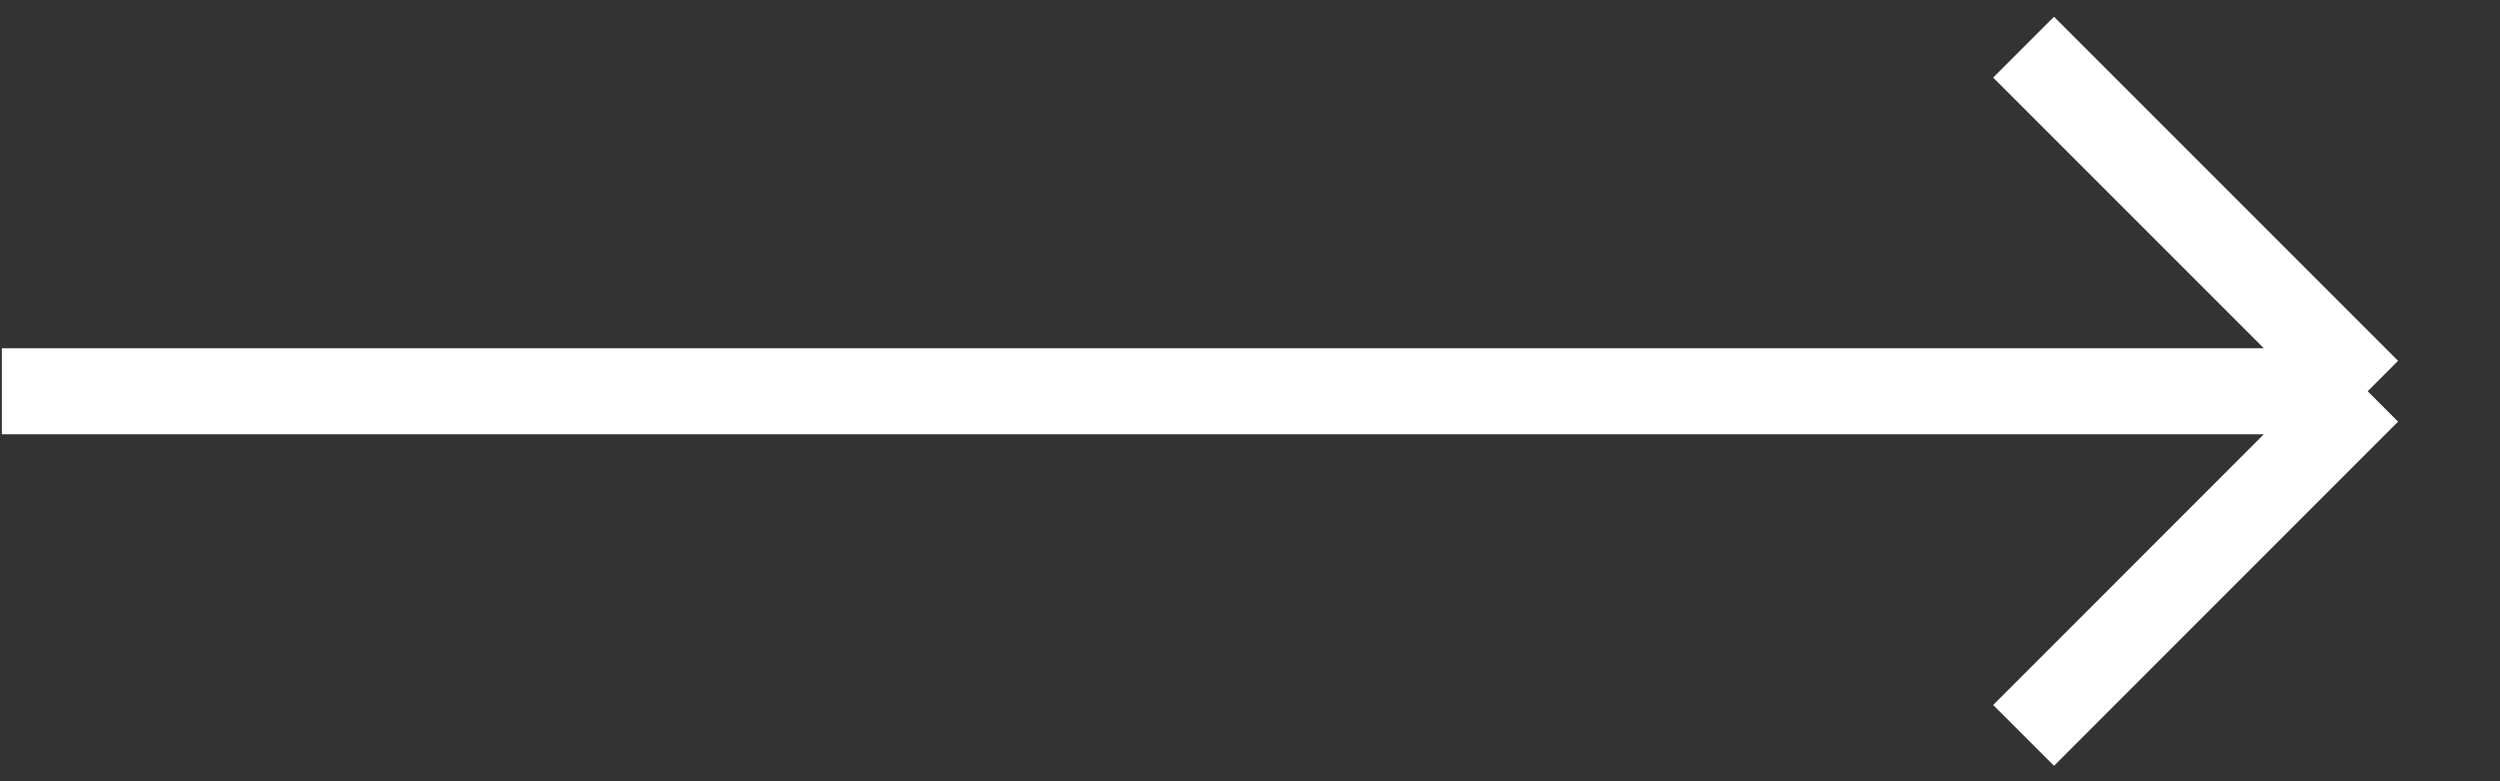 <svg width="32" height="10" viewBox="0 0 32 10" fill="none" xmlns="http://www.w3.org/2000/svg">
<rect x="0" y="0" width="32" height="10" fill="#333333" stroke="none"/>
<path d="M0.024 5.008H30.306M30.306 5.008L25.902 0.604M30.306 5.008L25.902 9.413" stroke="white" stroke-width="1.101"/>
</svg>
